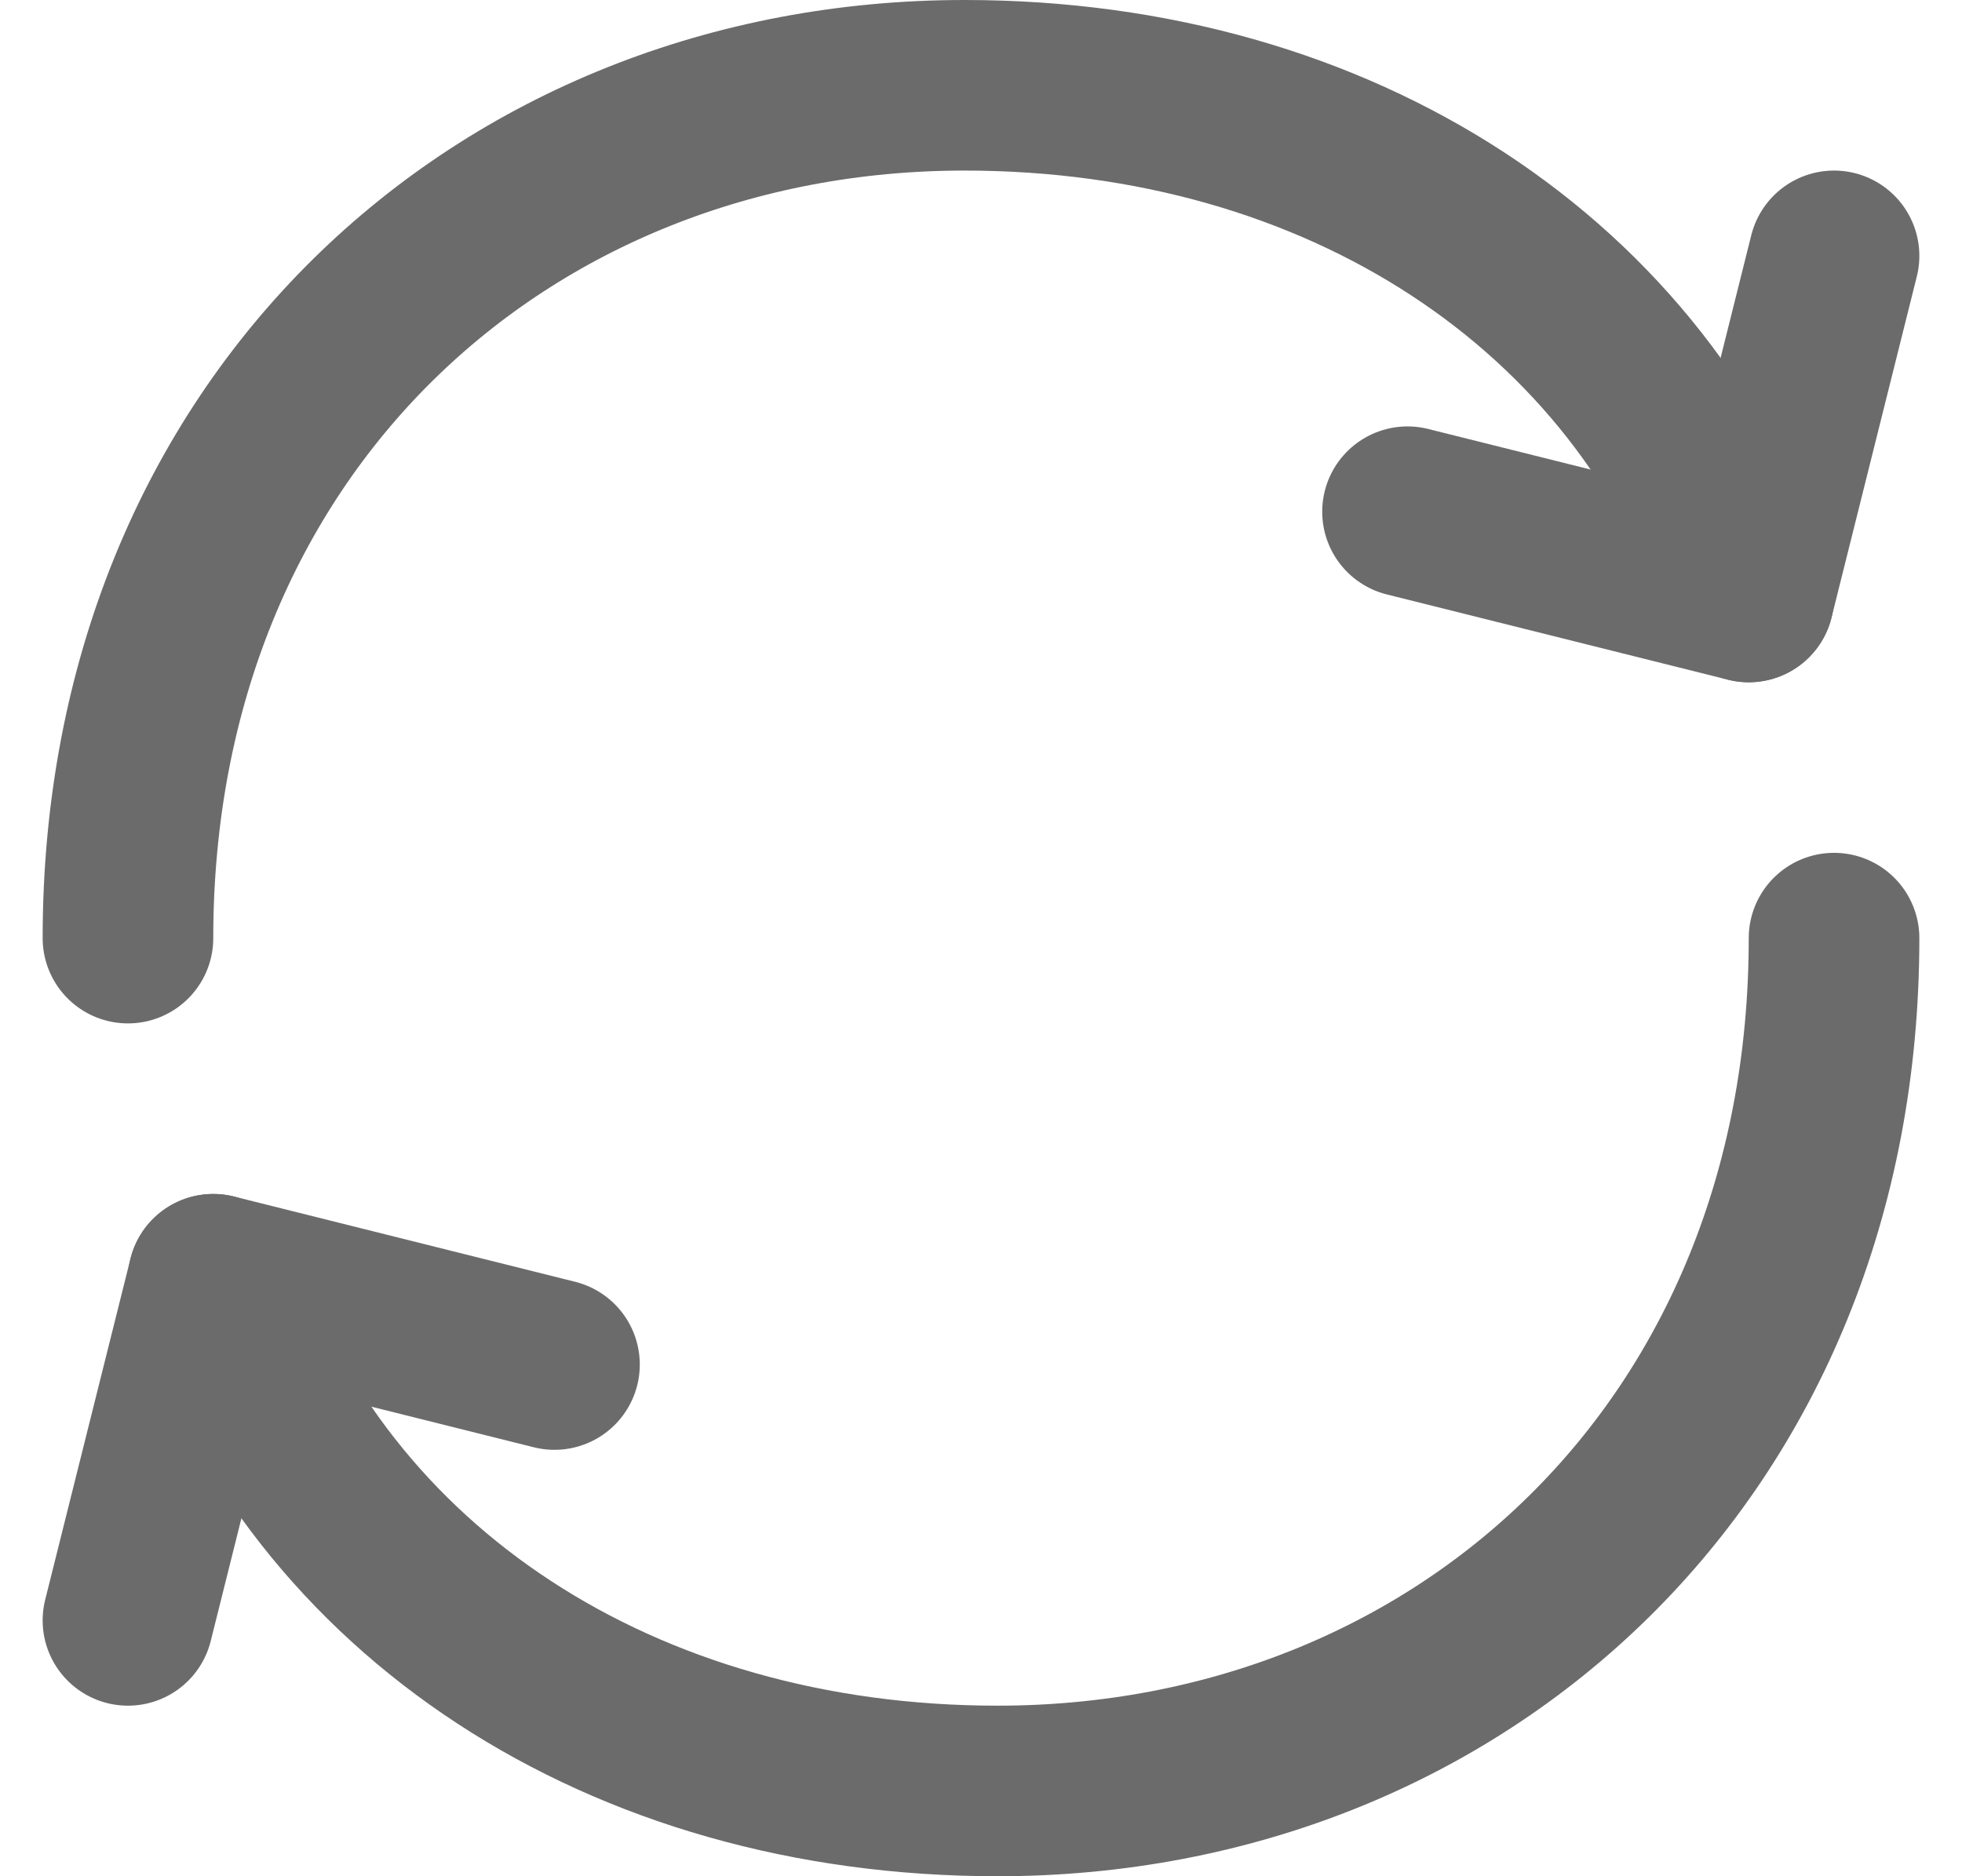 <svg width="23" height="22" viewBox="0 0 23 22" fill="none" xmlns="http://www.w3.org/2000/svg">
<path d="M21.5 11C21.5 17 17.11 21 11.694 21C7.292 21 3.74 18.665 2.5 15M1.5 11C1.5 5 5.89 1 11.306 1C15.709 1 19.26 3.335 20.5 7" stroke="#6b6b6b" stroke-width="2" stroke-linecap="round" stroke-linejoin="round"/>
<path d="M6.5 16L2.5 15L1.5 19M16.5 6L20.5 7L21.5 3" stroke="#6b6b6b" stroke-width="2" stroke-linecap="round" stroke-linejoin="round"/>
</svg>
